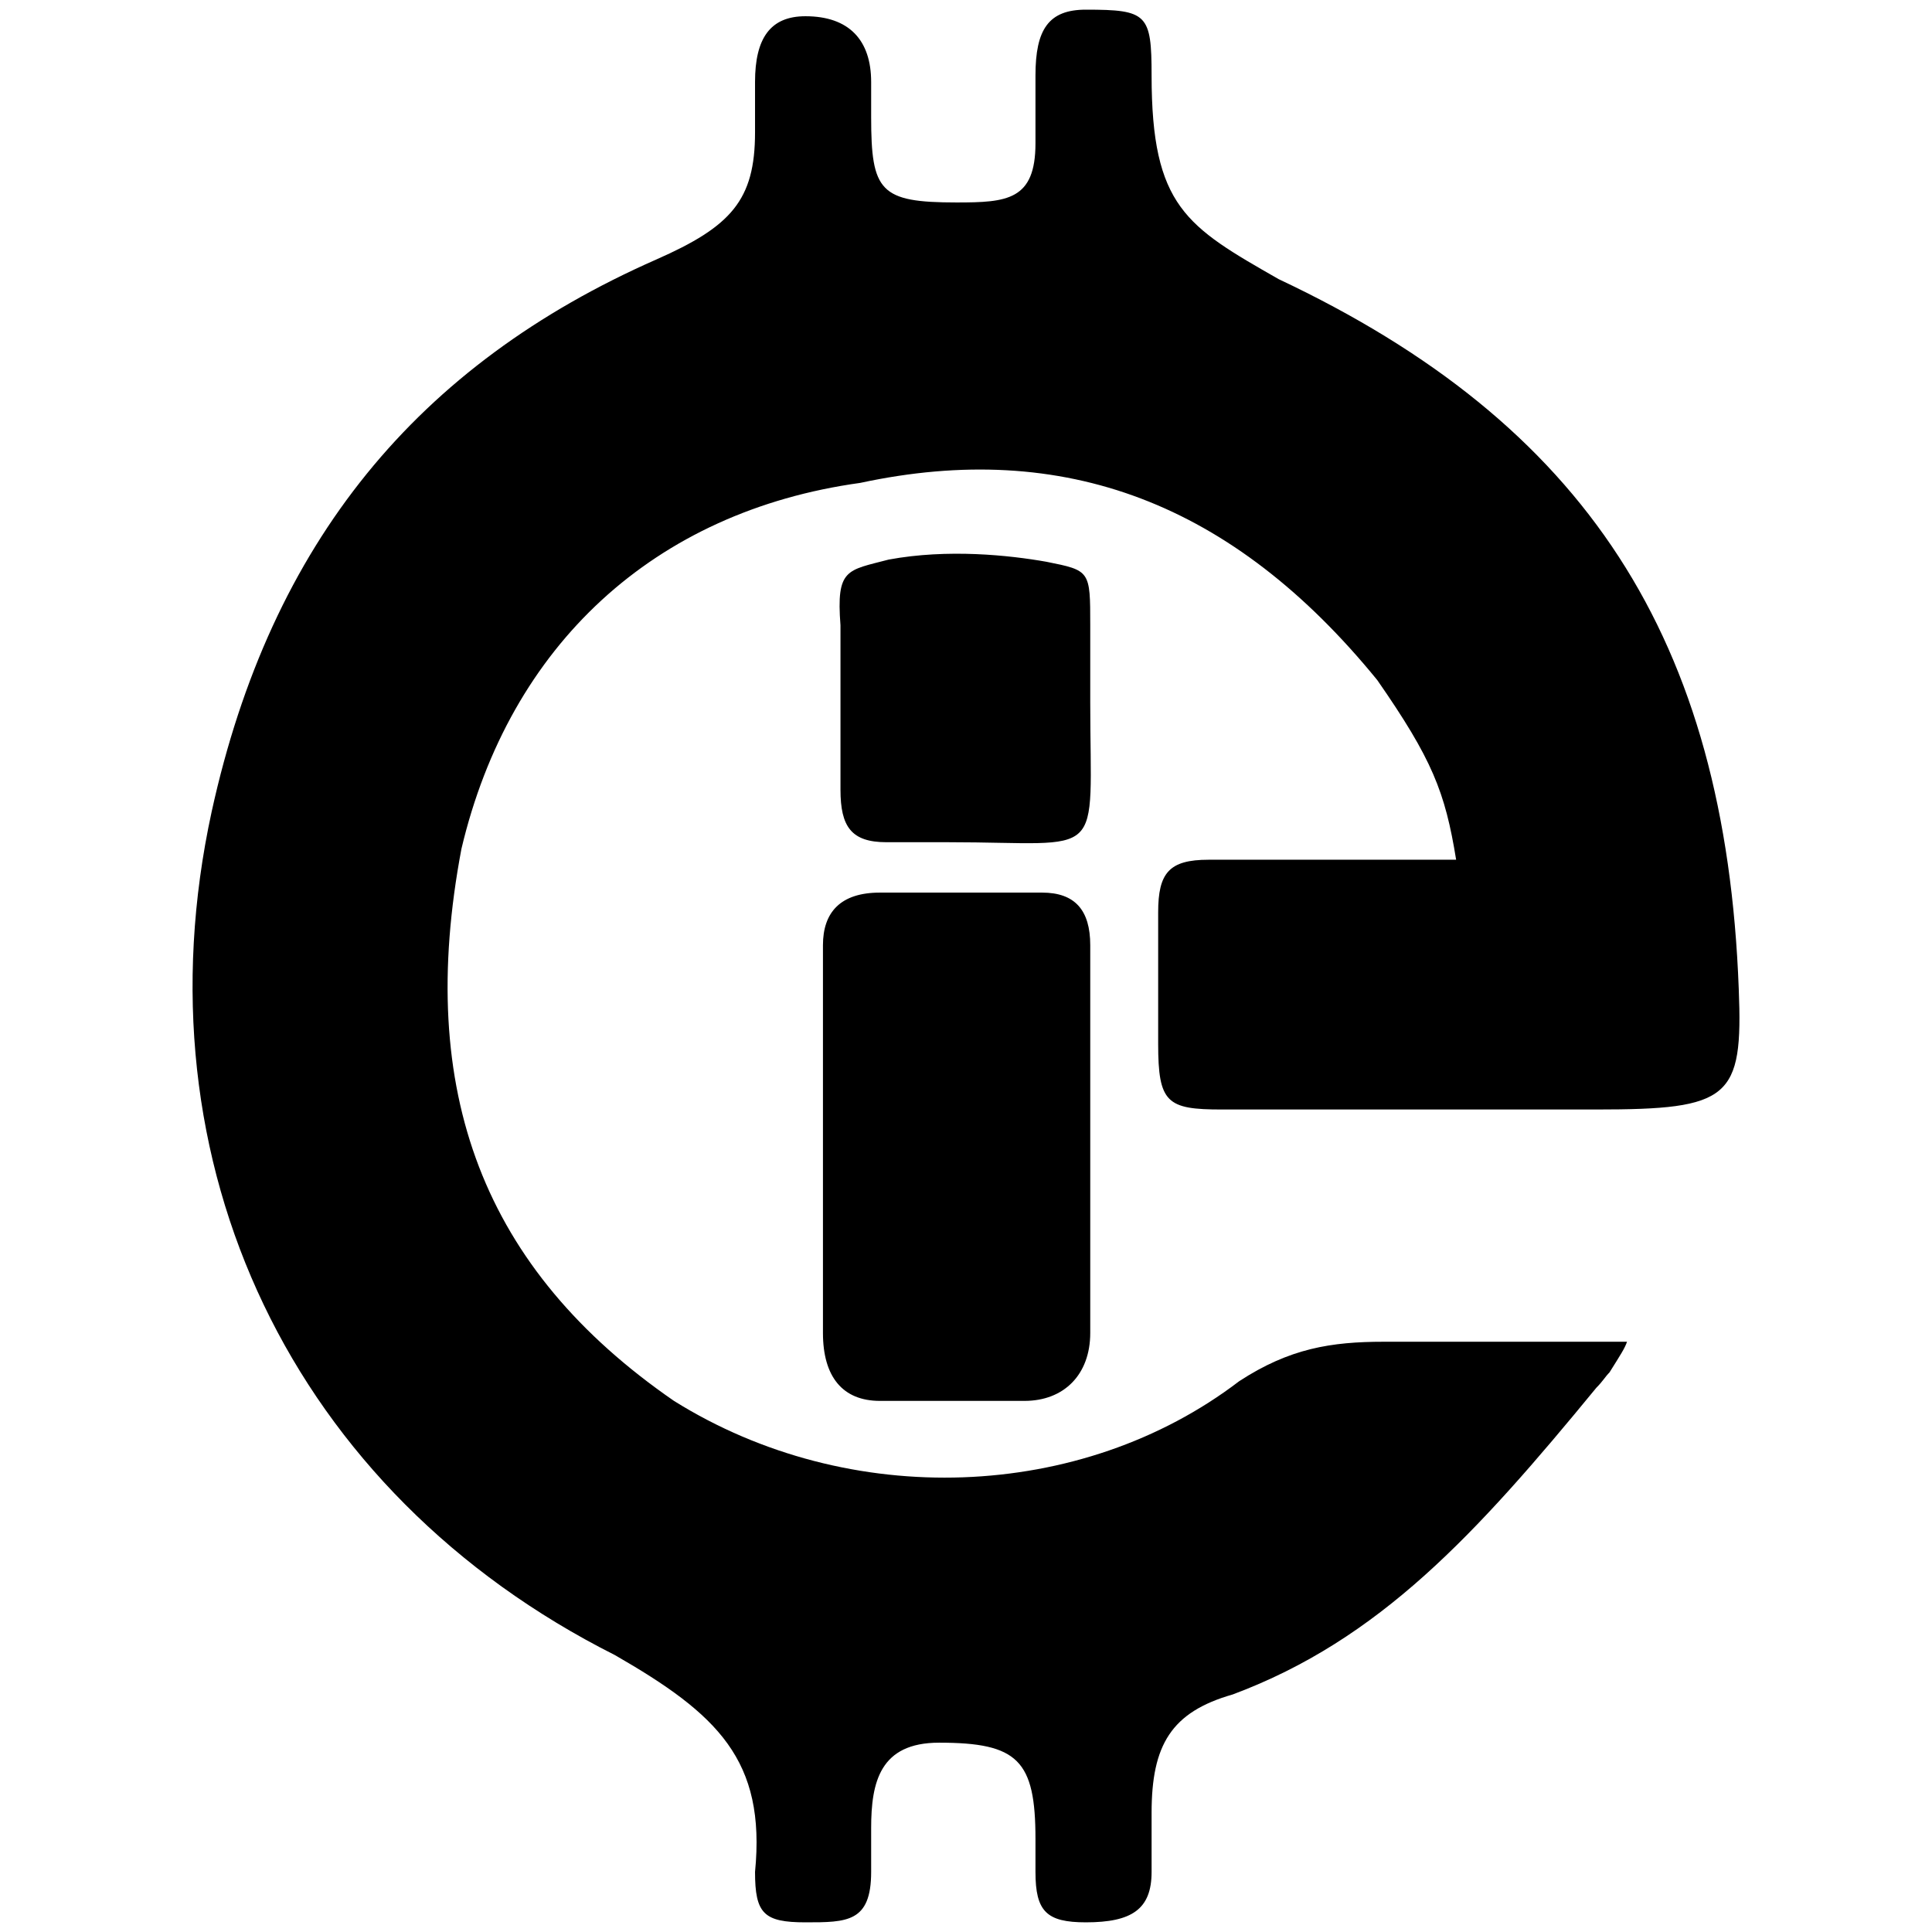 <svg xmlns="http://www.w3.org/2000/svg" width="1000" height="1000">
  <path d="M625.546 444.999H753.69c-5.67-35.155-12.474-52.165-40.824-92.99C638.02 260.154 550.7 227.267 445.238 249.948c-106.598 14.742-181.443 83.917-206.392 189.38-23.814 125.877 11.34 217.732 110 285.773 90.721 56.7 210.927 52.165 292.577-10.206 26.082-17.01 47.628-20.412 74.845-20.412h125.876c-1.134 3.402-3.402 6.804-9.073 15.876-2.268 2.268-3.402 4.536-6.804 7.938C763.897 794.276 714 848.709 638.02 877.059c-31.752 9.072-41.958 26.083-41.958 61.237v30.619c0 19.278-10.206 26.082-34.02 26.082-20.413 0-26.083-5.67-26.083-26.082v-17.01c0-40.825-9.072-49.897-49.897-49.897-30.618 0-35.154 20.412-35.154 44.226v22.68c0 26.083-12.475 26.083-34.02 26.083-21.547 0-26.083-4.536-26.083-26.082 5.67-57.835-19.279-81.65-72.577-112.268-166.7-83.917-248.35-254.02-208.66-436.597 30.619-139.484 106.598-231.34 230.206-285.772 38.557-17.01 51.03-30.618 51.03-65.773V42.423c0-22.68 7.939-34.02 26.083-34.02 22.68 0 34.02 12.473 34.02 34.02v18.144c0 38.556 4.537 44.227 44.227 44.227 26.083 0 40.825-1.134 40.825-30.619V39.021C535.959 15.206 542.763 5 562.04 5c31.753 0 34.02 2.268 34.02 34.02 0 68.042 18.145 78.248 65.774 105.464 158.762 74.845 231.34 185.979 238.143 367.422 2.269 56.7-4.536 62.37-73.71 62.37H632.35c-28.35 0-32.886-3.401-32.886-34.02v-68.04c0-20.413 5.67-27.217 26.082-27.217zM425.96 689.946v-200.72c0-17.01 9.072-27.217 29.485-27.217h83.917c17.01 0 24.948 9.072 24.948 27.216v200.721c0 21.547-13.608 35.155-34.02 35.155h-74.845c-19.279 0-29.485-12.474-29.485-35.155zm9.072-281.236v-85.05c-2.268-29.485 3.402-28.35 24.949-34.02 30.618-5.67 62.37-2.269 81.649 1.133 22.68 4.536 22.68 4.536 22.68 32.887v39.69c0 83.918 9.073 72.578-73.71 72.578h-31.753c-18.145 0-23.815-7.939-23.815-27.217z" style="fill:#000;fill-opacity:1;fill-rule:nonzero;stroke:none;"/>
</svg>
